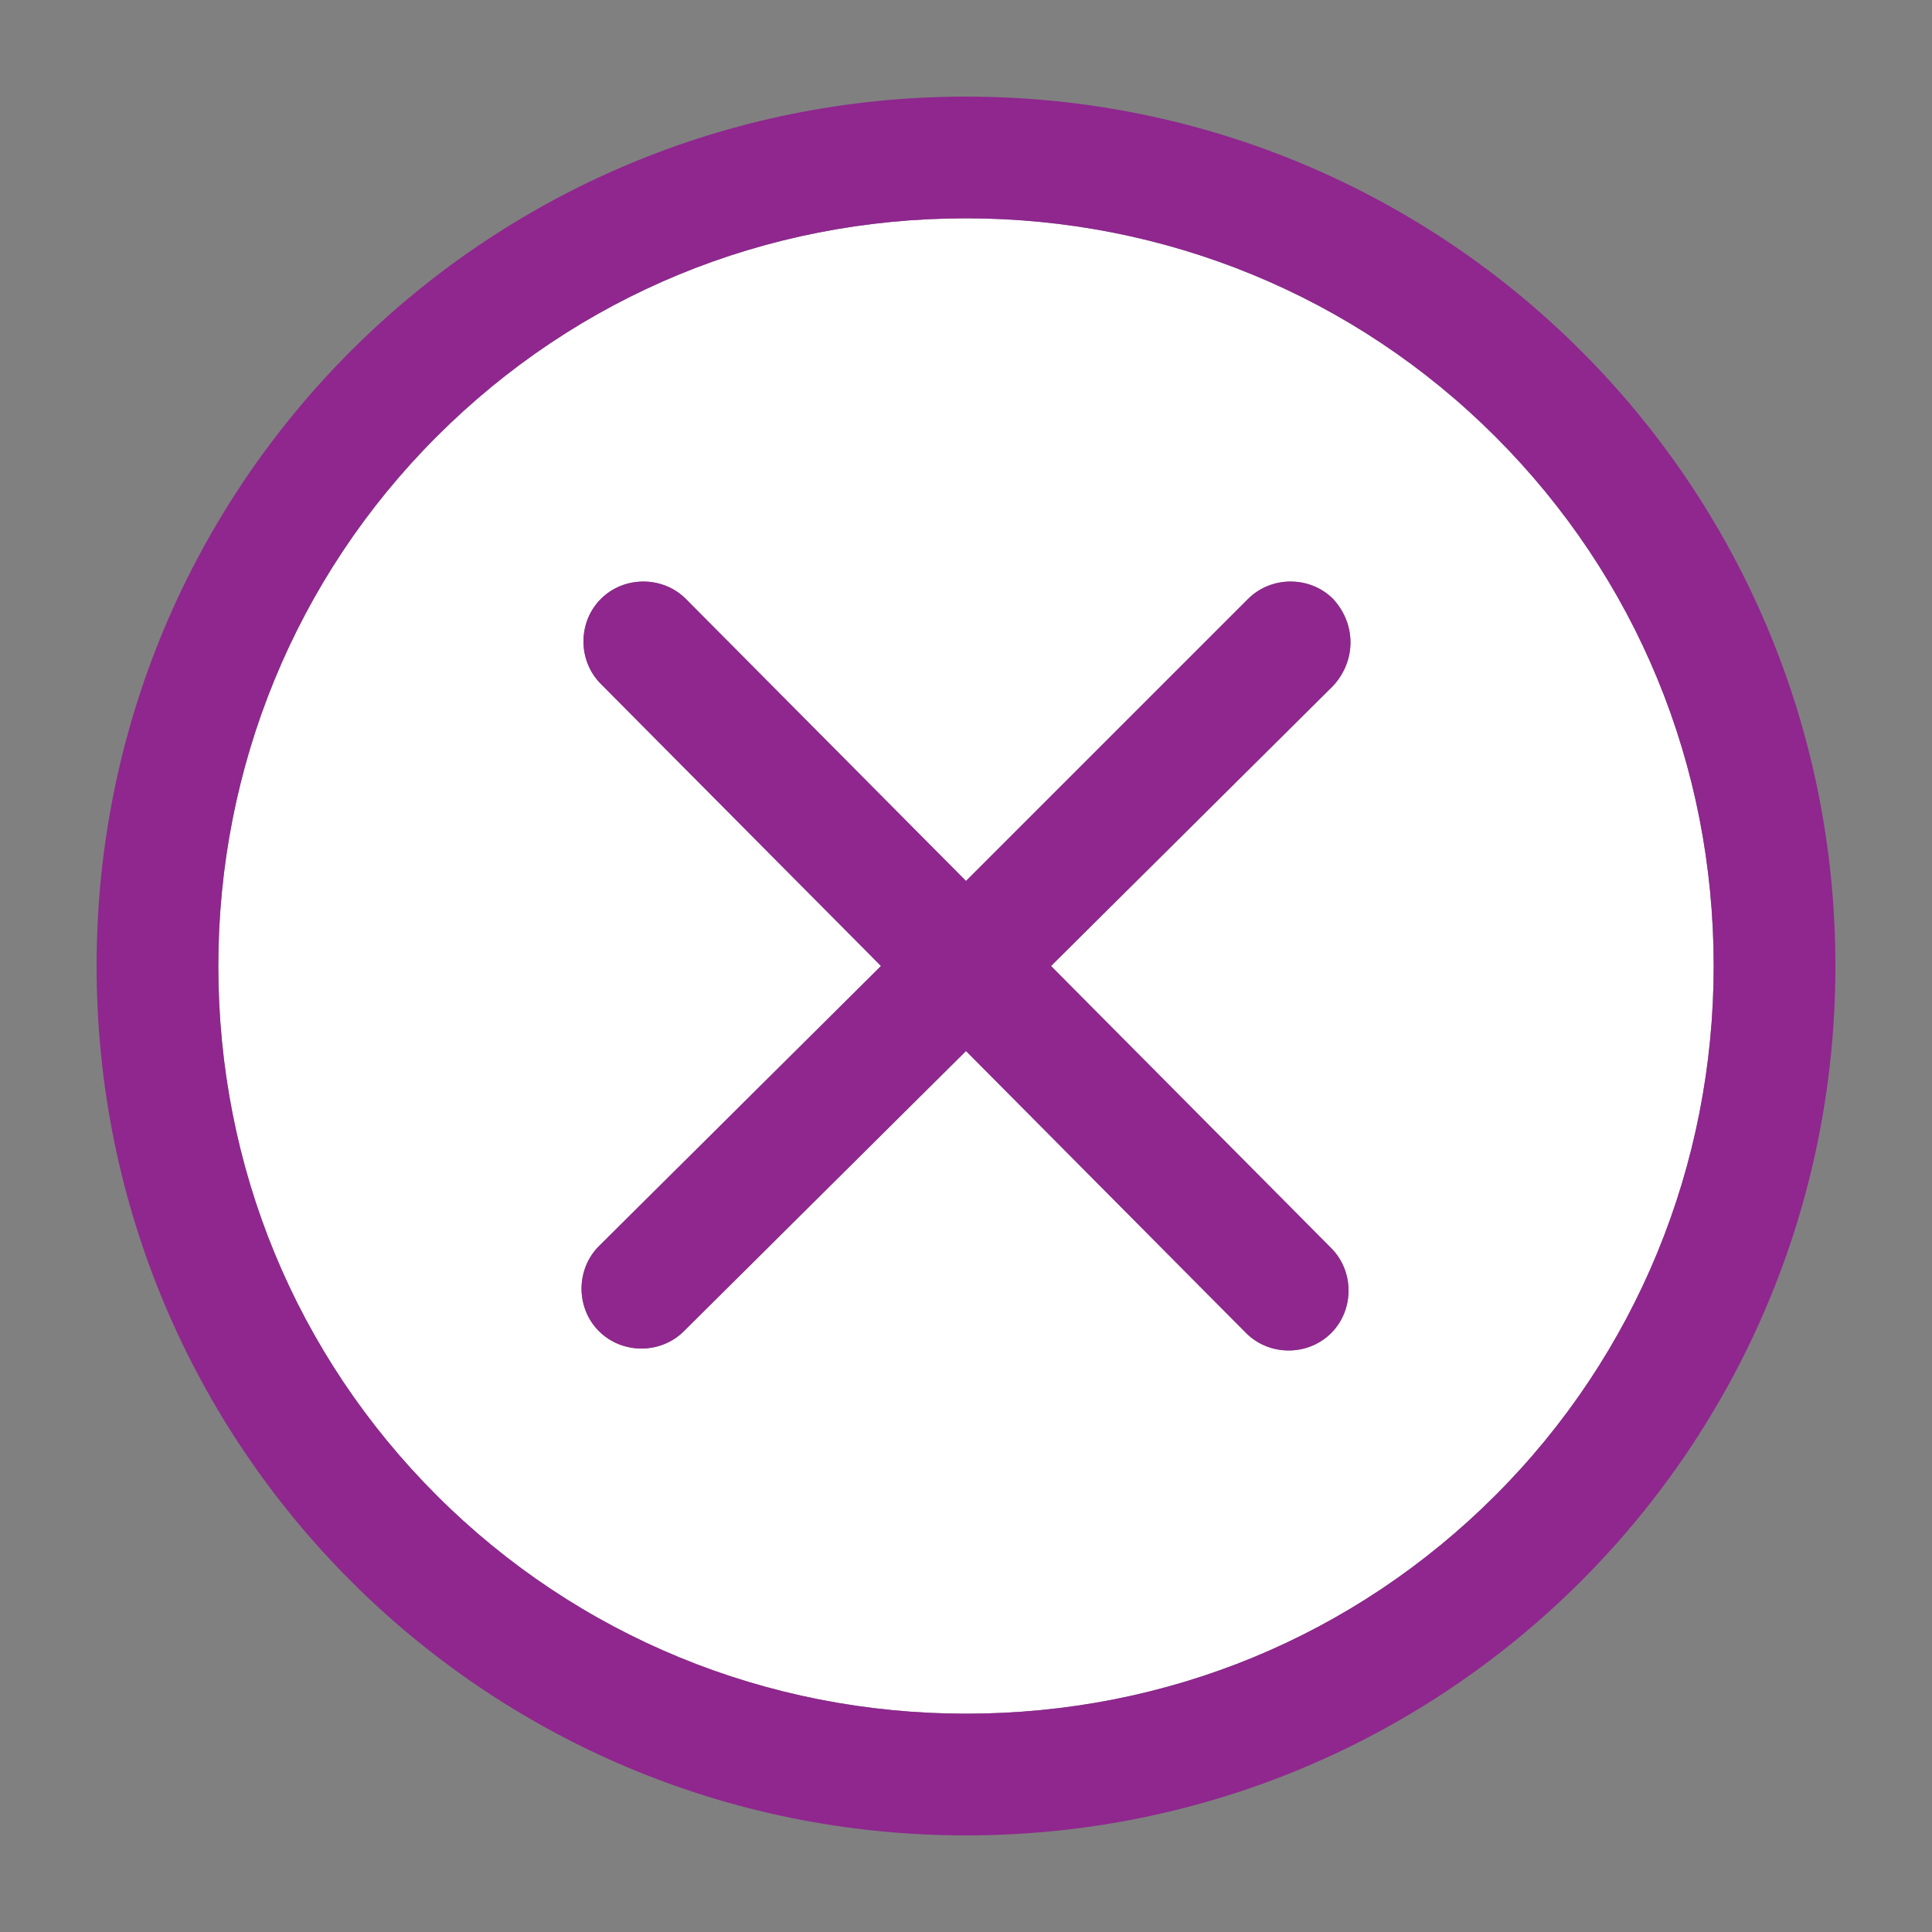 <?xml version="1.0" encoding="utf-8"?>
<!-- Generator: Adobe Illustrator 22.1.0, SVG Export Plug-In . SVG Version: 6.00 Build 0)  -->
<svg version="1.1" id="Layer_1" xmlns="http://www.w3.org/2000/svg" xmlns:xlink="http://www.w3.org/1999/xlink" x="0px" y="0px"
	 viewBox="0 0 100 100" style="enable-background:new 0 0 100 100;" xml:space="preserve">
<rect x="0" y="0" width="100" height="100" fill="#808080" stroke="none"/>
<style type="text/css">
	.st0{fill:#FFFFFF;}
	.st1{fill:#8F278E;}
</style>
<g>
	<g id="XMLID_1_">
		<g>
			<path class="st0" d="M77.4,22.6c7.3,7.3,11.3,17,11.3,27.4c0,10.3-4,20.1-11.3,27.4c-7.3,7.3-17,11.3-27.4,11.3
				c-10.3,0-20.1-4-27.4-11.3c-7.3-7.3-11.3-17-11.3-27.4c0-10.3,4-20.1,11.3-27.4s17-11.3,27.4-11.3C60.3,11.3,70.1,15.3,77.4,22.6
				z M69,35.5c1.2-1.3,1.2-3.2,0-4.5c-1.2-1.2-3.2-1.2-4.4,0L50,45.6L35.5,31c-1.2-1.2-3.2-1.2-4.4,0c-1.2,1.2-1.2,3.2,0,4.4
				L45.6,50L31,64.5c-1.2,1.2-1.2,3.2,0,4.4c0.6,0.6,1.4,0.9,2.2,0.9s1.6-0.3,2.2-0.9L50,54.4L64.5,69c0.6,0.6,1.4,0.9,2.2,0.9
				c0.8,0,1.6-0.3,2.2-0.9c1.2-1.2,1.2-3.2,0-4.4L54.4,50L69,35.5z"/>
			<path class="st1" d="M50,5c24.9,0,45,20.1,45,45S74.9,95,50,95S5,74.9,5,50S25.1,5,50,5z M88.7,50c0-10.4-4-20.1-11.3-27.4
				C70.1,15.3,60.3,11.3,50,11.3c-10.4,0-20.1,4-27.4,11.3S11.3,39.7,11.3,50c0,10.4,4,20.1,11.3,27.4c7.3,7.3,17.1,11.3,27.4,11.3
				c10.4,0,20.1-4,27.4-11.3C84.7,70.1,88.7,60.3,88.7,50z"/>
			<path class="st1" d="M69,31c1.2,1.3,1.2,3.2,0,4.5L54.4,50l14.5,14.6c1.2,1.2,1.2,3.2,0,4.4c-0.6,0.6-1.4,0.9-2.2,0.9
				c-0.8,0-1.6-0.3-2.2-0.9L50,54.4L35.4,68.9c-0.6,0.6-1.4,0.9-2.2,0.9s-1.6-0.3-2.2-0.9c-1.2-1.2-1.2-3.2,0-4.4L45.6,50L31.1,35.4
				c-1.2-1.2-1.2-3.2,0-4.4c1.2-1.2,3.2-1.2,4.4,0L50,45.6L64.6,31C65.8,29.8,67.8,29.8,69,31z"/>
		</g>
		<g>
		</g>
	</g>
</g>
</svg>
